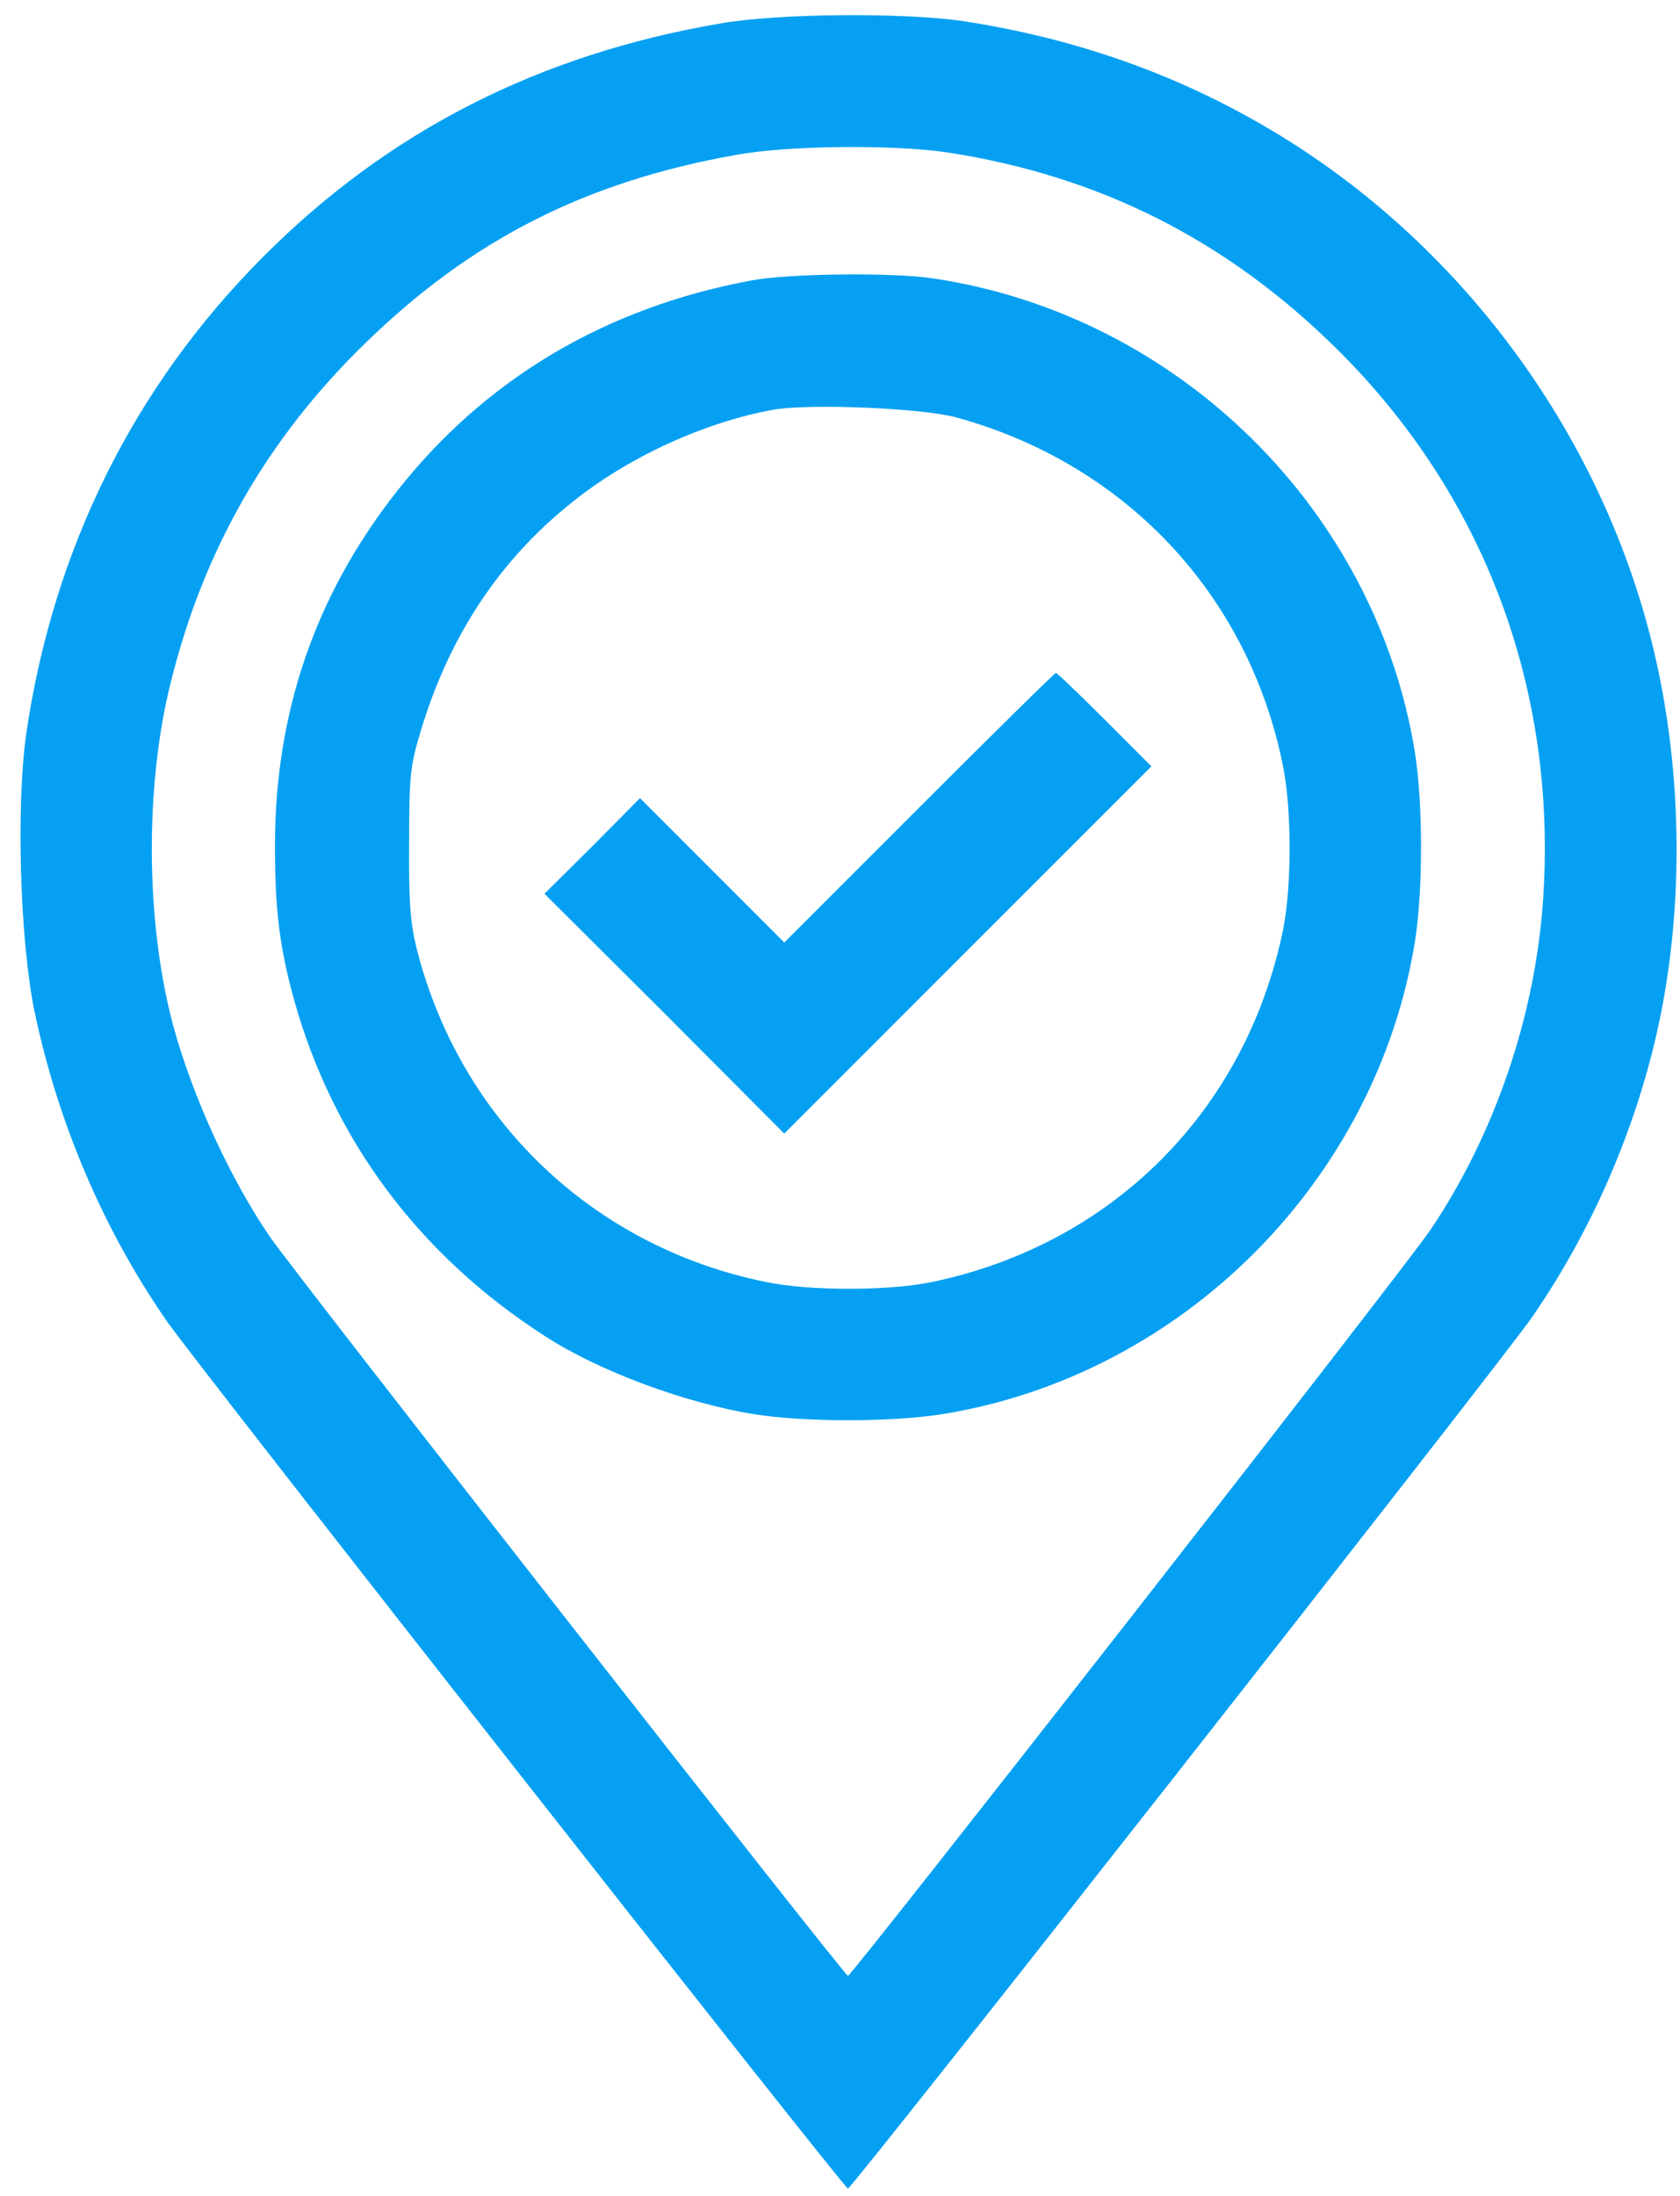 <svg width="75" height="98" viewBox="0 0 75 98" fill="none" xmlns="http://www.w3.org/2000/svg">
<path d="M32.17 1.045C24.061 2.428 17.334 5.857 11.764 11.447C5.985 17.226 2.385 24.483 1.172 32.744C0.717 35.965 0.888 41.915 1.532 45.098C2.574 50.1 4.62 54.894 7.463 58.987C8.808 60.919 37.684 97.678 37.855 97.678C38.044 97.678 67.053 60.73 68.36 58.835C70.823 55.292 72.699 51.161 73.779 46.879C75.219 41.176 75.2 34.525 73.742 28.67C71.392 19.215 65.158 10.822 56.802 5.838C52.615 3.337 48.067 1.727 43.046 0.95C40.356 0.552 34.804 0.59 32.17 1.045ZM42.307 6.805C49.072 7.847 54.737 10.708 59.606 15.502C66.238 22.02 69.516 30.717 68.891 40.115C68.55 45.288 66.75 50.593 63.87 54.875C62.771 56.523 38.025 88.185 37.855 88.185C37.703 88.185 13.204 56.883 12.048 55.197C10.286 52.62 8.599 48.963 7.728 45.761C6.496 41.157 6.458 35.075 7.633 30.414C9.111 24.483 11.953 19.557 16.292 15.331C21.029 10.708 26.126 8.112 32.833 6.918C35.183 6.483 39.901 6.445 42.307 6.805Z" fill="#05A0F2"/>
<path d="M33.592 12.508C27.017 13.721 21.636 16.923 17.675 21.982C14.056 26.605 12.275 31.835 12.275 37.765C12.275 40.608 12.484 42.294 13.128 44.624C14.871 50.858 18.699 56.012 24.326 59.631C26.751 61.204 30.56 62.606 33.648 63.117C35.96 63.477 39.749 63.477 42.061 63.117C52.767 61.393 61.445 52.715 63.169 42.01C63.529 39.698 63.529 35.908 63.169 33.597C61.426 22.759 52.615 14.081 41.701 12.432C39.901 12.148 35.259 12.205 33.592 12.508ZM42.686 18.628C50.228 20.694 55.703 26.51 57.257 34.09C57.674 36.041 57.674 39.565 57.276 41.517C55.609 49.589 49.64 55.557 41.569 57.225C39.617 57.623 36.093 57.623 34.141 57.206C26.467 55.633 20.537 49.968 18.604 42.351C18.32 41.214 18.244 40.285 18.263 37.614C18.263 34.582 18.32 34.146 18.793 32.593C20.063 28.386 22.299 24.995 25.539 22.418C28.021 20.409 31.469 18.837 34.52 18.287C36.15 18.003 41.152 18.211 42.686 18.628Z" fill="#05A0F2"/>
<path d="M41.037 36.041L35.012 42.066L31.791 38.845L28.57 35.624L26.448 37.765L24.307 39.888L29.669 45.231L35.012 50.593L43.197 42.407L51.402 34.203L49.318 32.119C48.181 30.982 47.195 30.035 47.139 30.035C47.082 30.035 44.334 32.744 41.037 36.041Z" fill="#05A0F2"/>
</svg>
